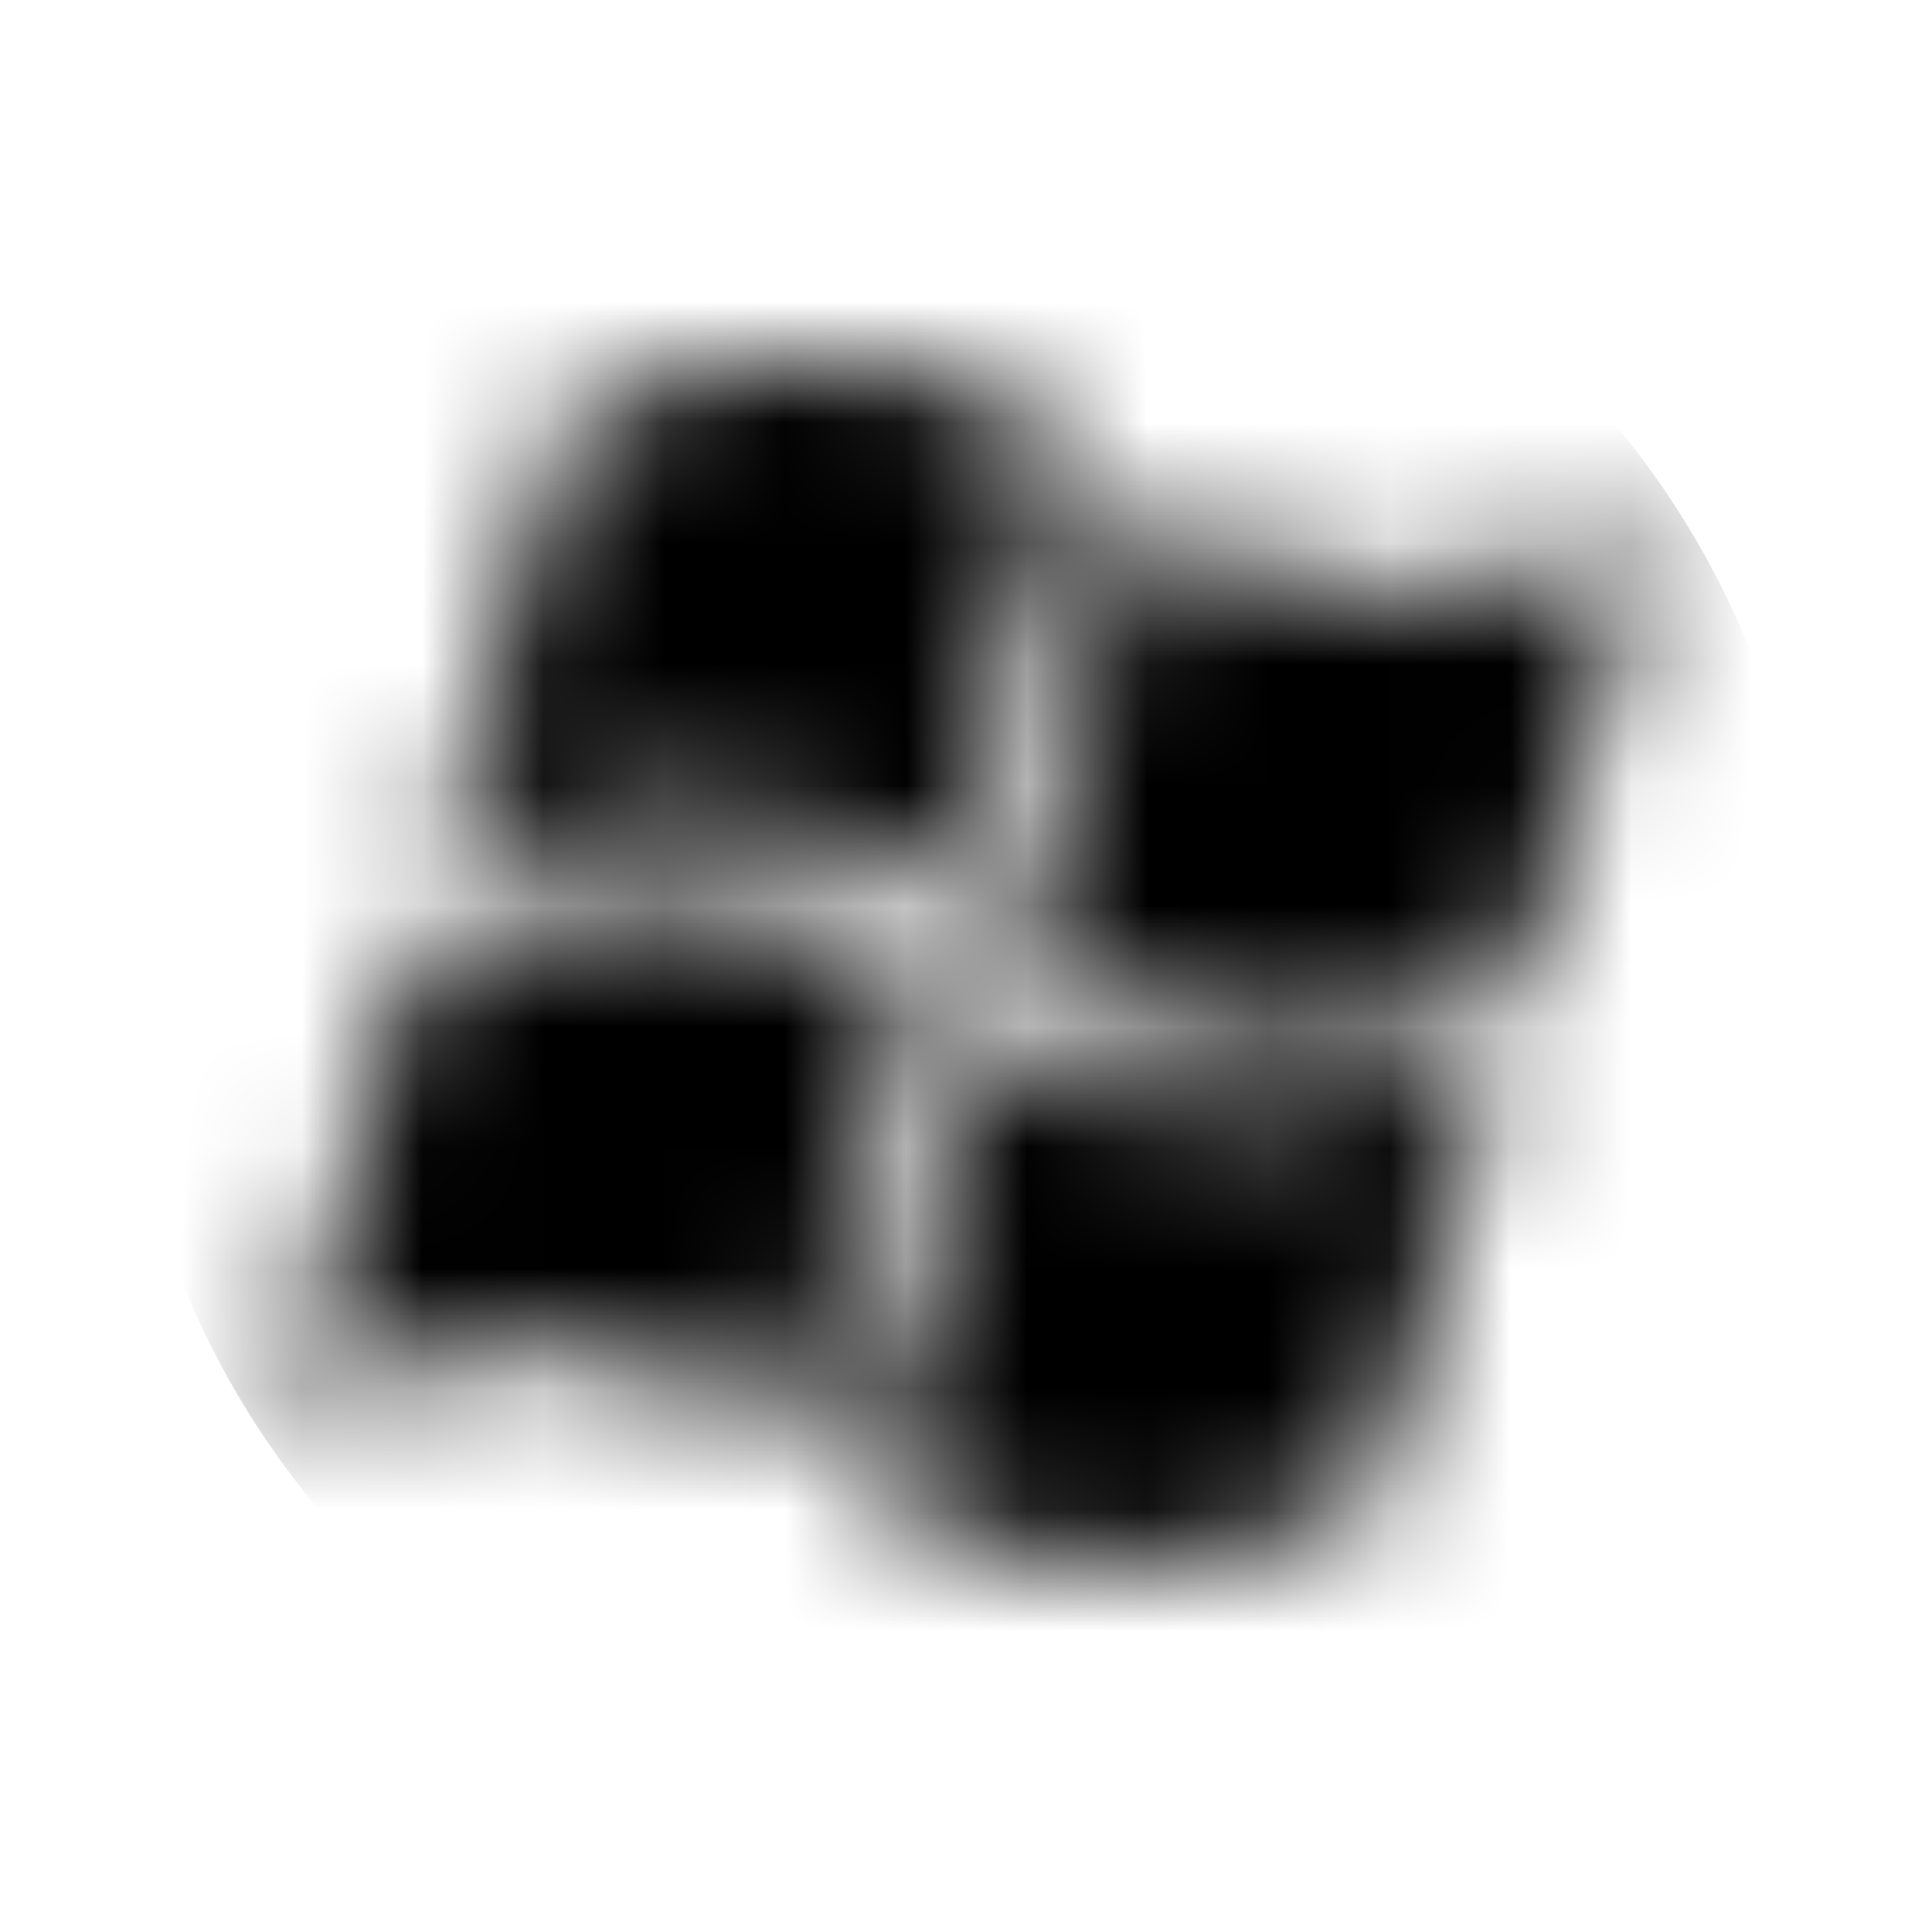 <svg xmlns="http://www.w3.org/2000/svg" xmlns:xlink="http://www.w3.org/1999/xlink" viewBox="0 0 16 16"><defs><filter id="b" x="1" y="1" width="14" height="14" filterUnits="userSpaceOnUse" color-interpolation-filters="sRGB"><feColorMatrix values="-1 0 0 0 1 0 -1 0 0 1 0 0 -1 0 1 0 0 0 1 0" result="invert"/><feFlood flood-color="#fff" result="bg"/><feBlend in="invert" in2="bg"/></filter><mask id="a" x="1" y="1" width="14" height="14" maskUnits="userSpaceOnUse"><g style="filter:url(#b)"><path d="M13.67,4.38c-2.2.91-3.25.4-4.2-.24L8.38,7.89a3.79,3.79,0,0,0,4.21.23Z" style="fill:#fff"/><path d="M6.53,11.93c-1-.64-2-1.17-4.19-.26L3.41,7.91c2.2-.91,3.26-.4,4.21.25Z" style="fill:#fff"/><path d="M7.81,7.48a3.59,3.59,0,0,0-2.07-.75,5.64,5.64,0,0,0-2.14.52L4.68,3.49c2.2-.91,3.26-.39,4.21.25Z" style="fill:#fff"/><path d="M8.2,8.52c1,.64,2,1.15,4.21.24l-1.08,3.74c-2.2.91-3.26.39-4.21-.25Z" style="fill:#fff"/></g></mask></defs><title>win-3</title><g style="mask:url(#a)"><circle cx="8" cy="8" r="7"/></g></svg>
